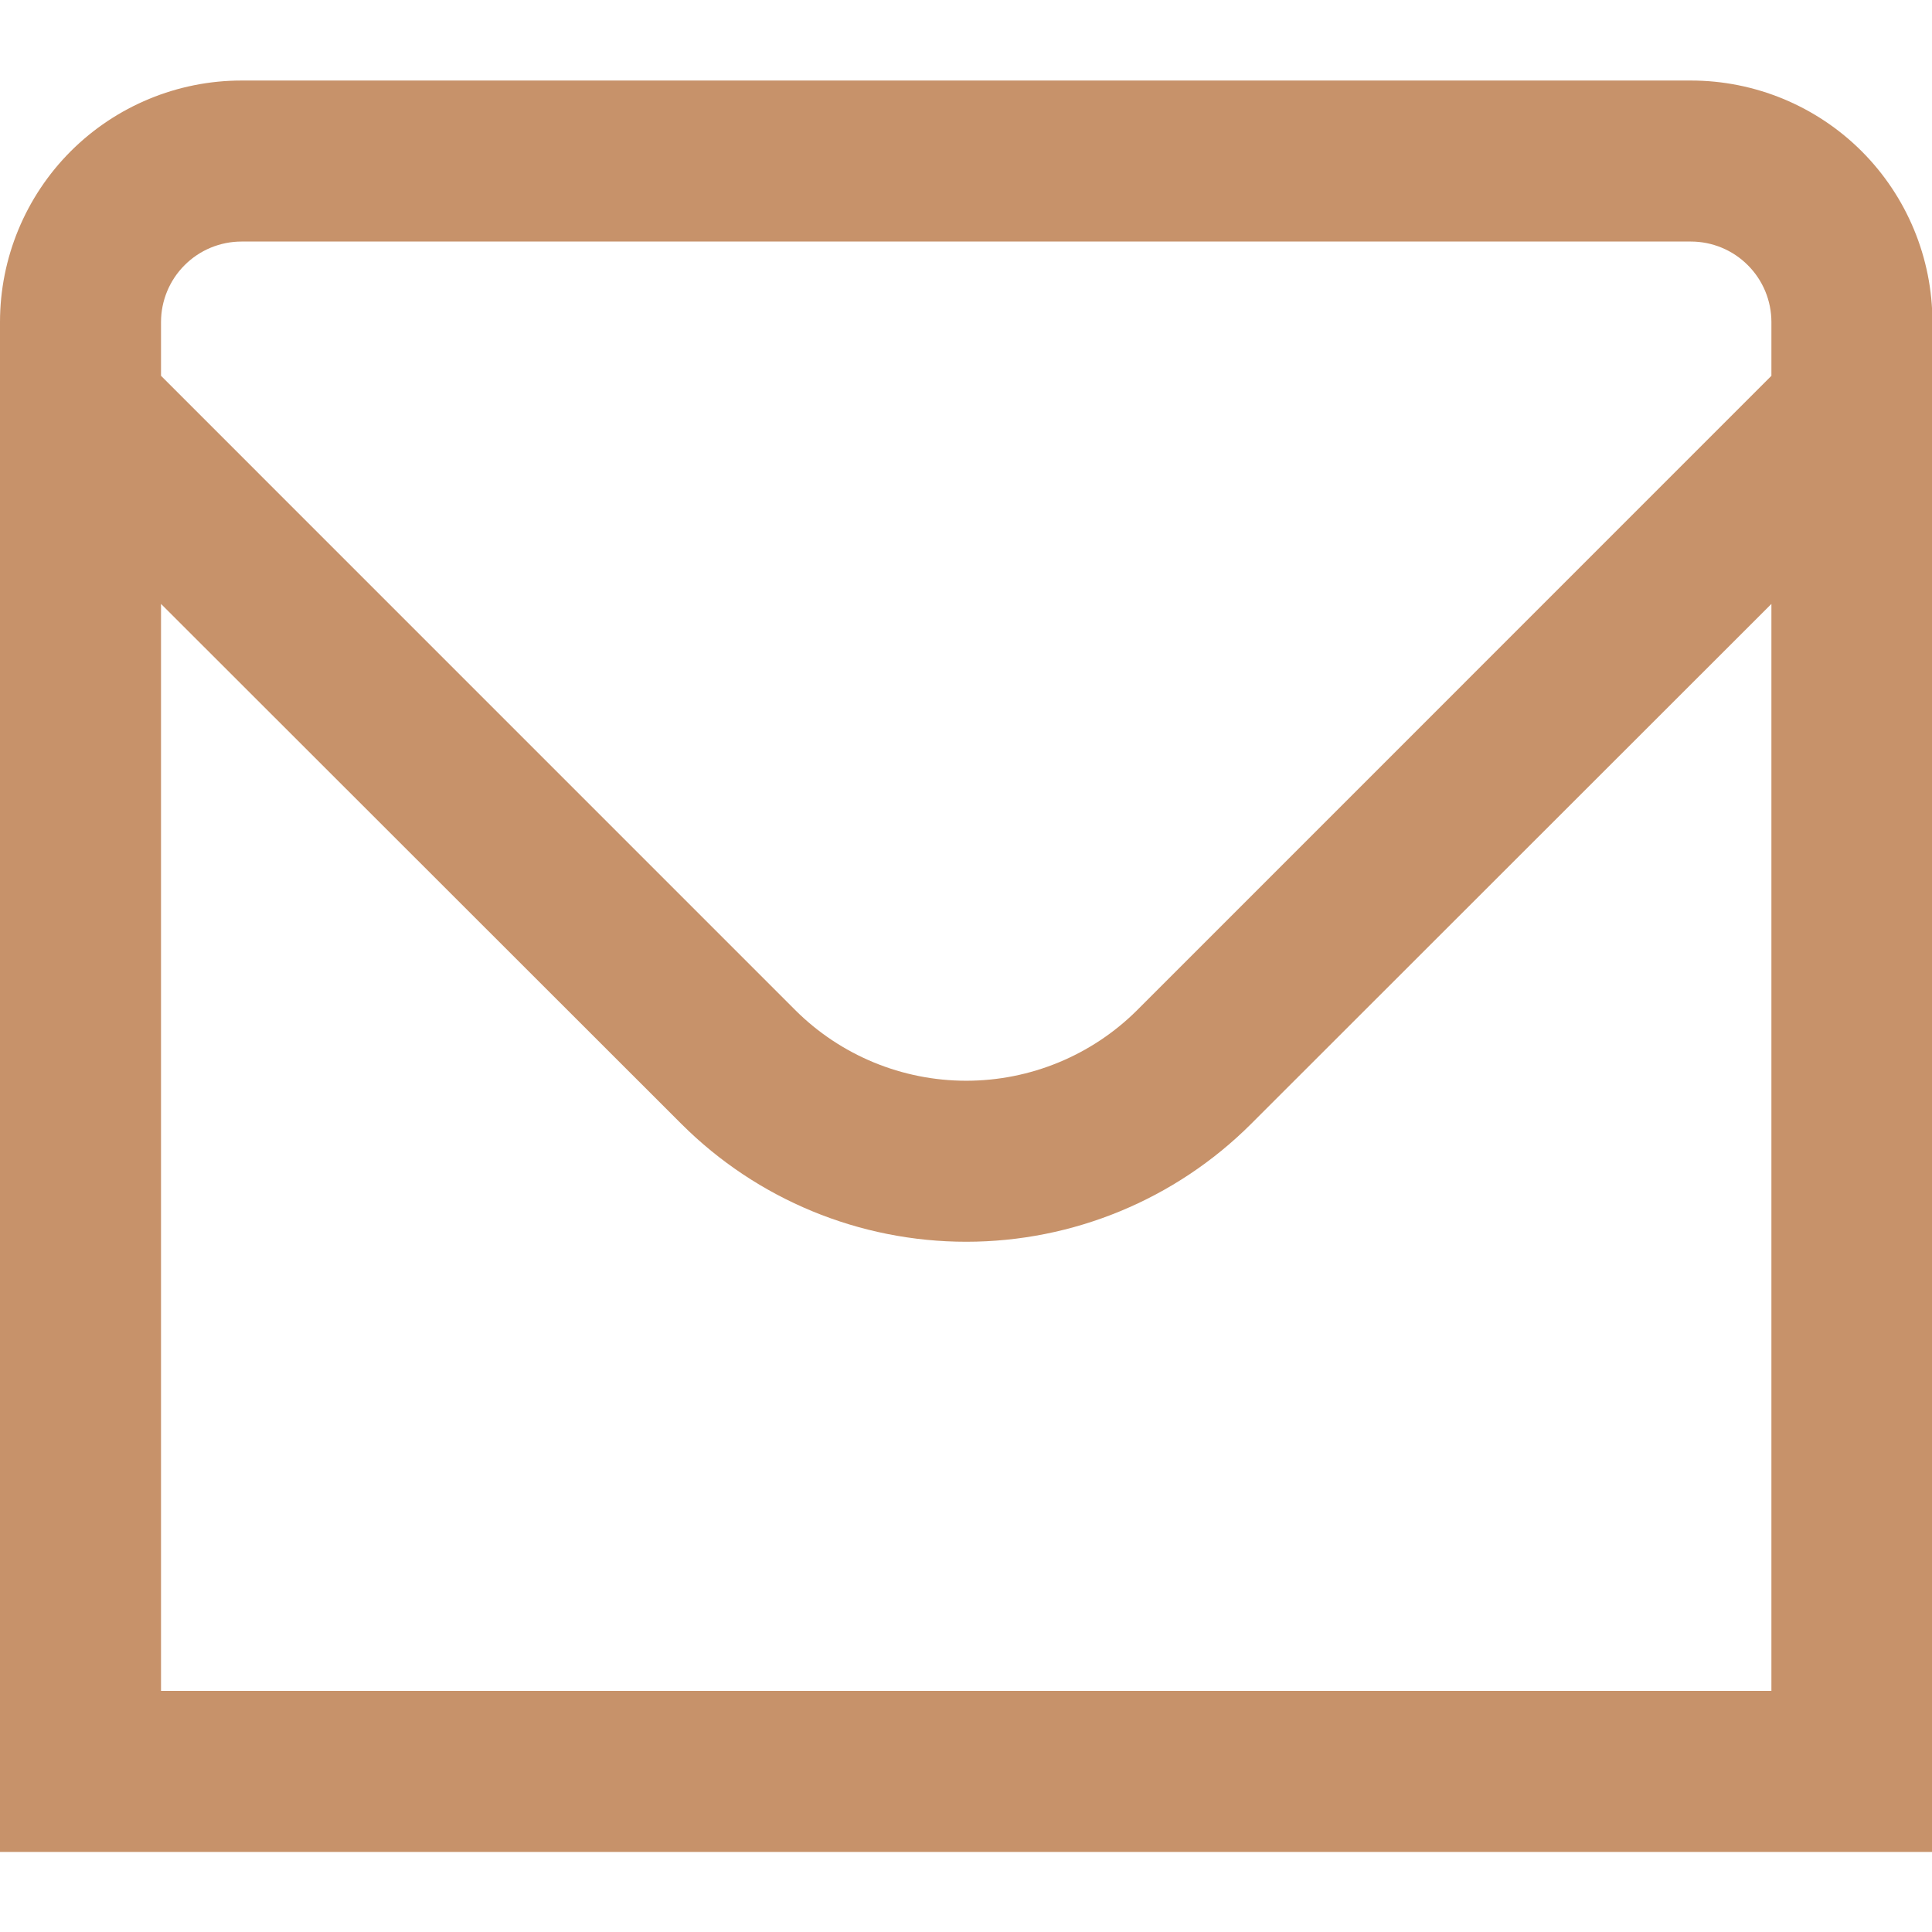 <svg width="41" height="41" viewBox="0 0 41 41" fill="none" xmlns="http://www.w3.org/2000/svg">
<g clip-path="url(#clip0_61_845)">
<path d="M35.883 1.709H5.126C3.767 1.709 2.463 2.249 1.501 3.21C0.54 4.172 0 5.476 0 6.835L0 39.301H41.009V6.835C41.009 5.476 40.469 4.172 39.508 3.21C38.546 2.249 37.242 1.709 35.883 1.709ZM5.126 5.126H35.883C36.336 5.126 36.771 5.306 37.091 5.627C37.412 5.947 37.592 6.382 37.592 6.835V7.975L24.131 21.438C23.168 22.397 21.864 22.935 20.505 22.935C19.145 22.935 17.842 22.397 16.879 21.438L3.417 7.975V6.835C3.417 6.382 3.597 5.947 3.918 5.627C4.238 5.306 4.673 5.126 5.126 5.126ZM3.417 35.883V12.816L14.463 23.854C16.066 25.454 18.239 26.352 20.505 26.352C22.77 26.352 24.943 25.454 26.547 23.854L37.592 12.816V35.883H3.417Z" fill="#C7926A"/>
</g>
<defs>
<clipPath id="clip0_61_845">
<rect width="41.009" height="41.009" fill="white"/>
</clipPath>
</defs>
</svg>
